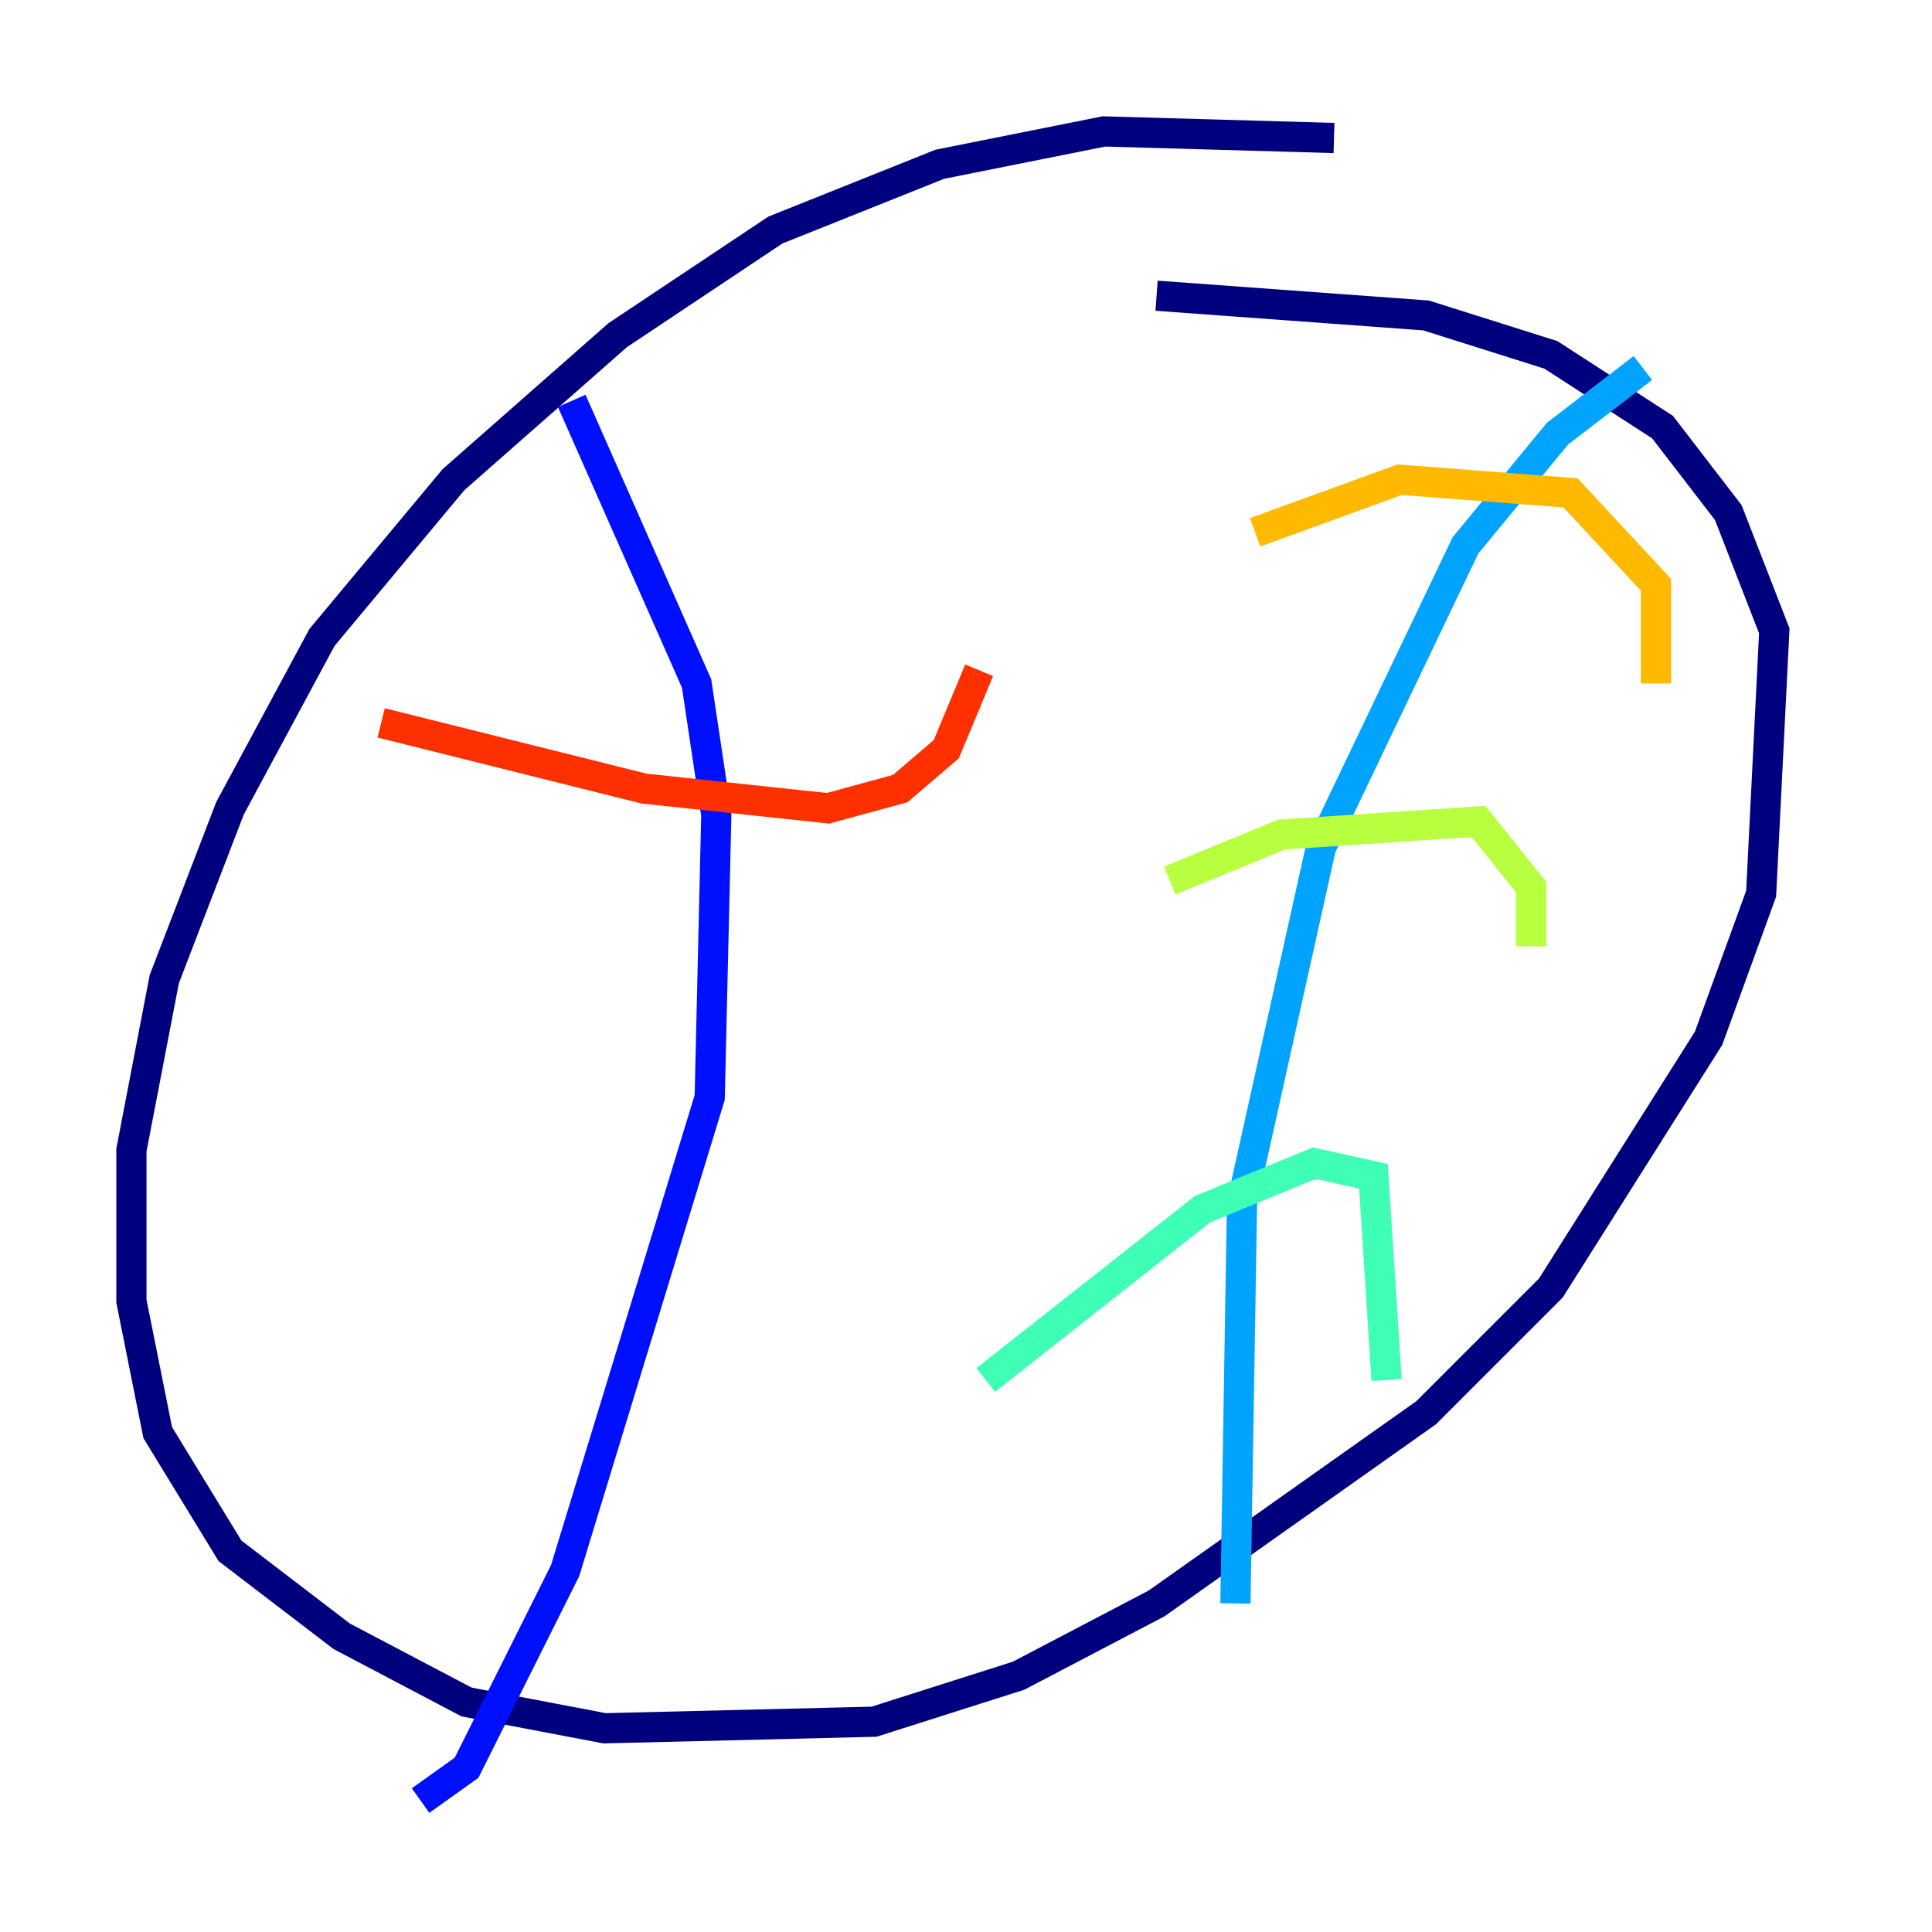 <?xml version="1.0" encoding="utf-8" ?>
<svg baseProfile="tiny" height="128" version="1.2" viewBox="0,0,128,128" width="128" xmlns="http://www.w3.org/2000/svg" xmlns:ev="http://www.w3.org/2001/xml-events" xmlns:xlink="http://www.w3.org/1999/xlink"><defs /><polyline fill="none" points="88.381,9.143 73.143,8.707 62.258,10.884 51.374,15.238 40.925,22.204 30.041,31.782 21.333,42.231 15.238,53.551 10.884,64.871 8.707,76.191 8.707,86.204 10.449,94.912 15.238,102.748 22.64,108.408 30.912,112.762 40.054,114.503 57.905,114.068 67.483,111.02 76.626,106.231 94.476,93.605 102.748,85.333 113.197,68.789 116.68,59.211 117.551,41.796 114.503,33.959 110.15,28.299 102.748,23.51 94.476,20.898 76.626,19.592" stroke="#00007f" stroke-width="2" /><polyline fill="none" points="37.878,26.558 46.15,45.279 47.456,53.986 47.02,72.707 37.442,104.054 30.912,117.116 27.864,119.293" stroke="#0010ff" stroke-width="2" /><polyline fill="none" points="108.844,24.381 103.184,28.735 97.088,36.136 87.51,56.163 82.286,79.674 81.85,106.231" stroke="#00a4ff" stroke-width="2" /><polyline fill="none" points="65.306,91.429 79.674,80.109 87.075,77.061 90.993,77.932 91.864,91.429" stroke="#3fffb7" stroke-width="2" /><polyline fill="none" points="77.497,58.34 84.898,55.292 97.959,54.422 101.442,58.776 101.442,62.694" stroke="#b7ff3f" stroke-width="2" /><polyline fill="none" points="83.156,35.265 92.735,31.782 104.054,32.653 109.714,38.748 109.714,45.279" stroke="#ffb900" stroke-width="2" /><polyline fill="none" points="25.252,47.891 42.667,52.245 54.857,53.551 59.646,52.245 62.694,49.633 64.871,44.408" stroke="#ff3000" stroke-width="2" /><polyline fill="none" points="29.17,82.286 29.17,82.286" stroke="#7f0000" stroke-width="2" /></svg>